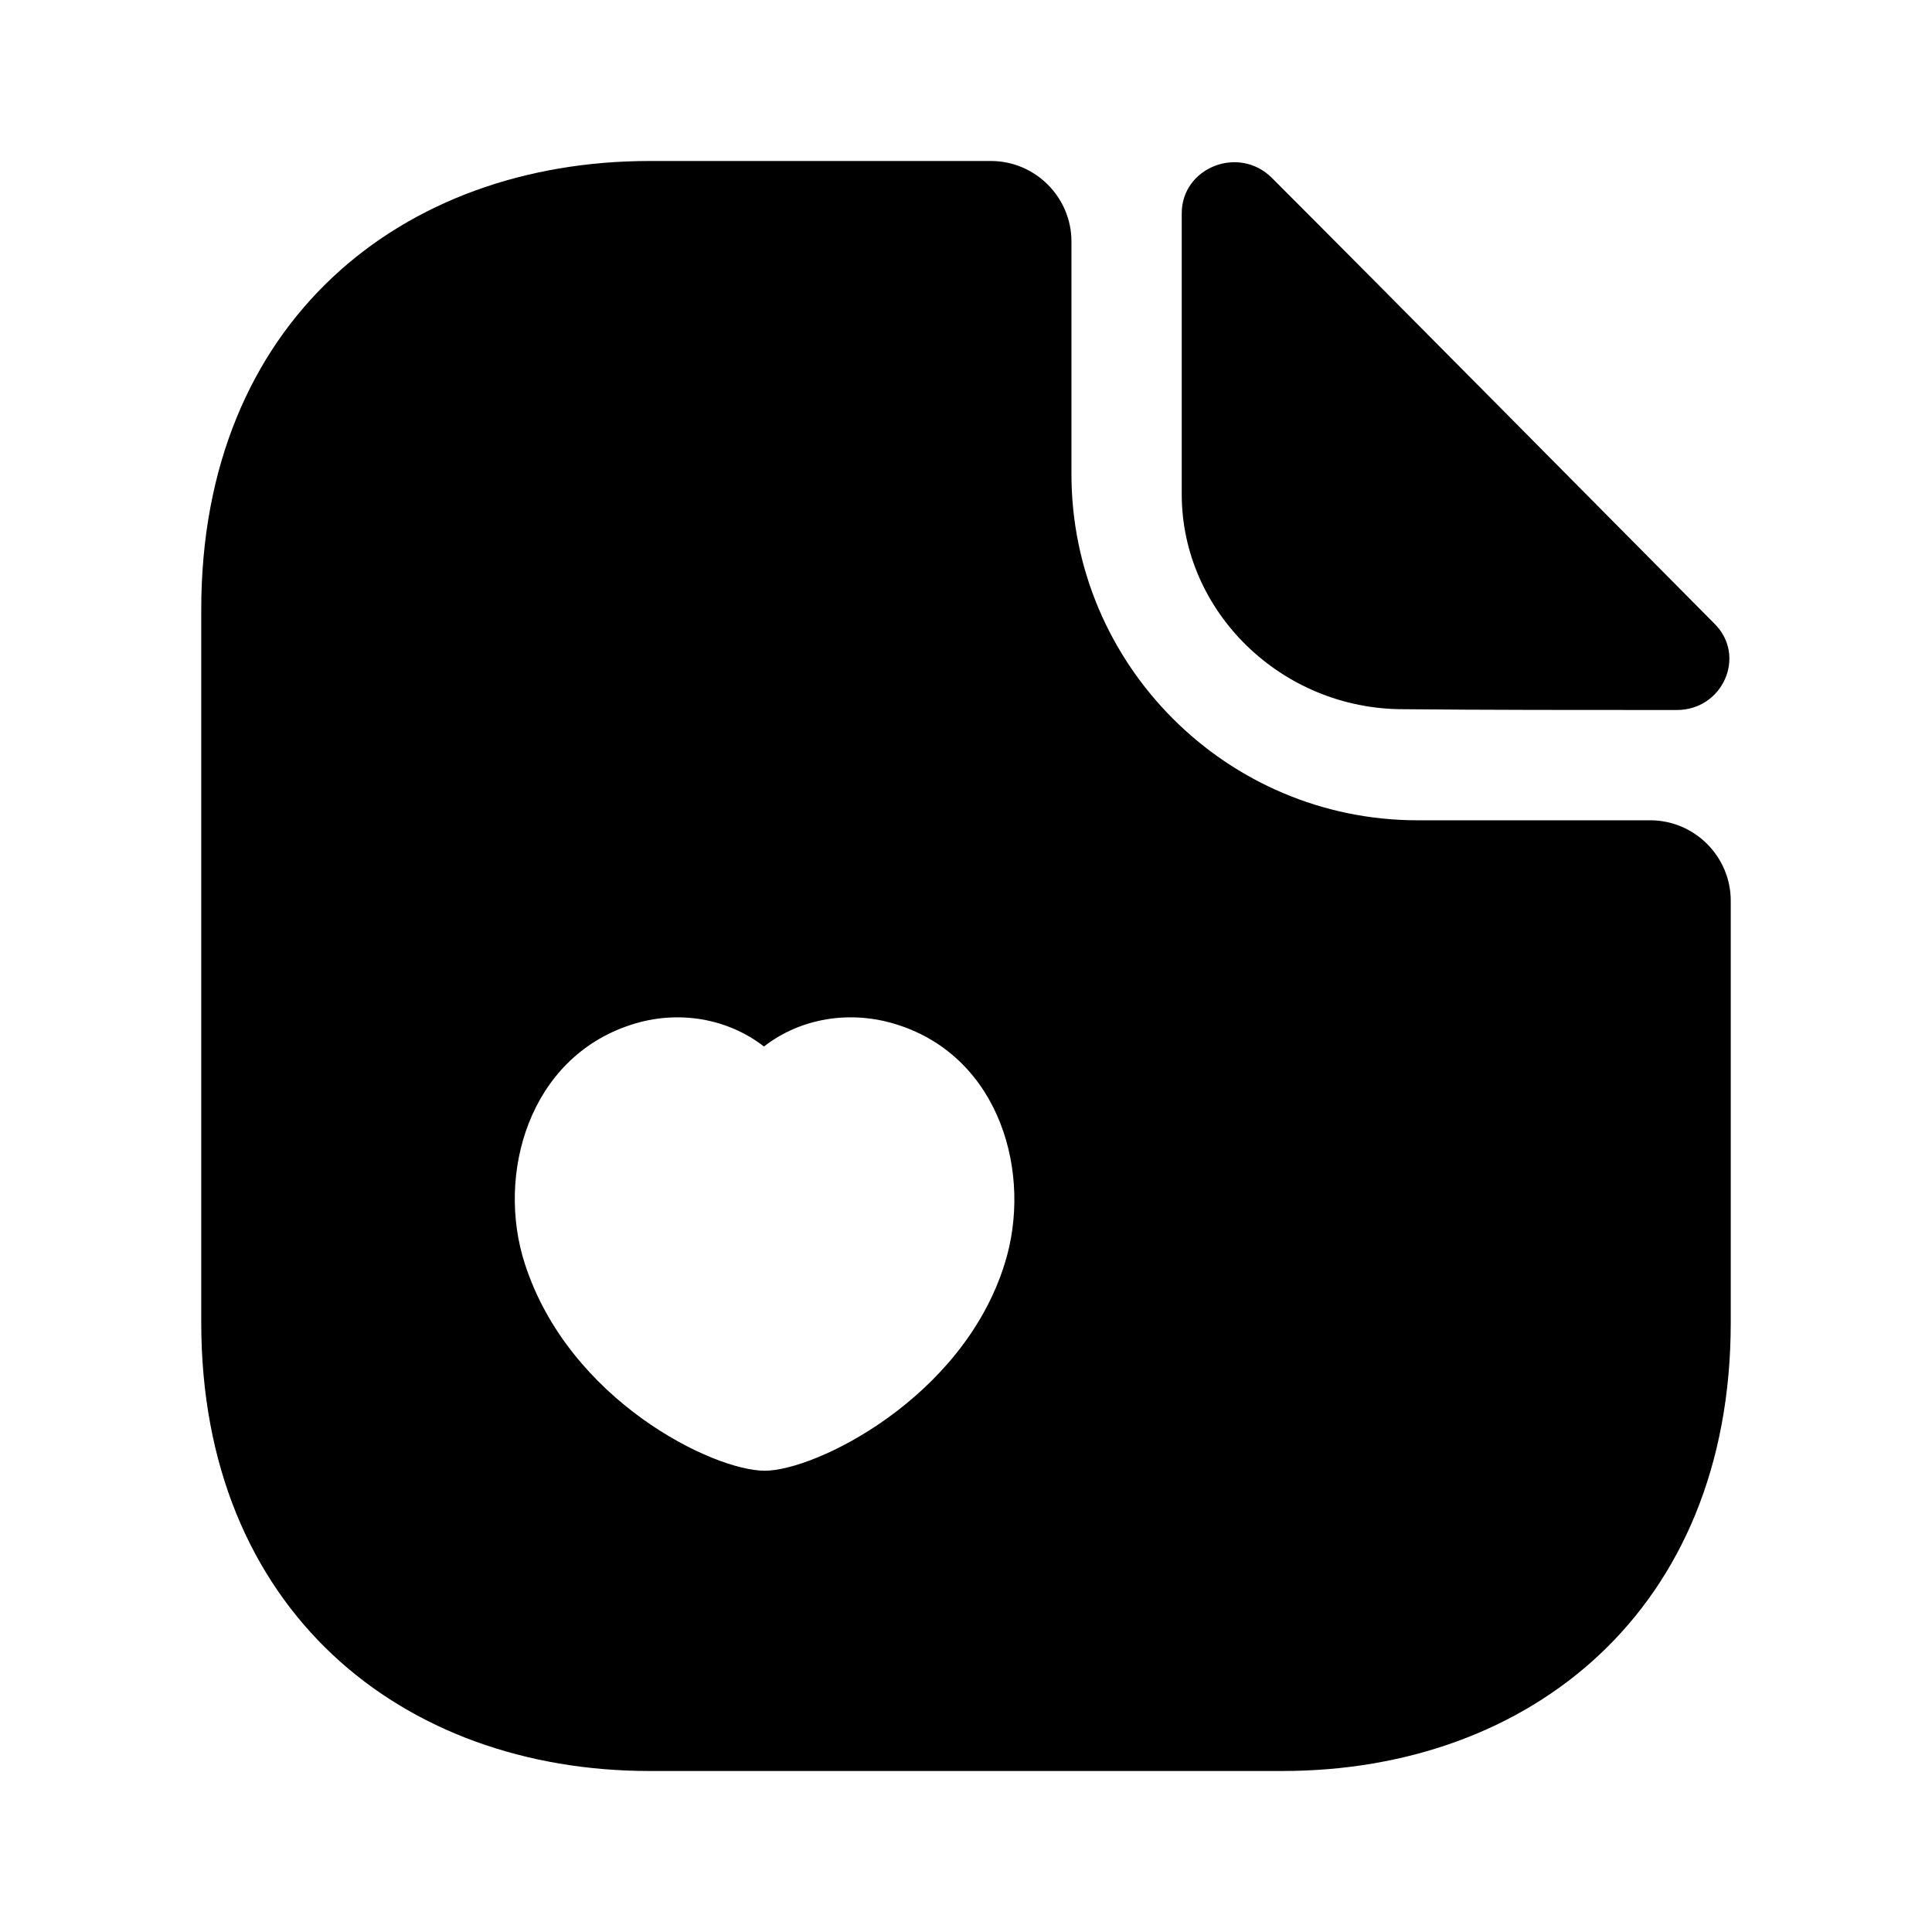 <?xml version="1.0" encoding="UTF-8"?>
<svg width="24" height="24" viewBox="0 0 24 24" xmlns="http://www.w3.org/2000/svg">
 <path d="m20.5 10.19h-2.89c-2.37 0-4.3-1.93-4.3-4.3v-2.89c0-0.55-0.45-1-1-1h-4.24c-3.08 0-5.57 2-5.57 5.57v8.86c0 3.57 2.49 5.57 5.57 5.57h7.86c3.08 0 5.57-2 5.57-5.57v-5.24c0-0.55-0.45-1-1-1zm-8.02 5.51c-0.52 1.67-2.35 2.57-2.98 2.57-0.64 0-2.43-0.87-2.98-2.57-0.36-1.11 0.05-2.56 1.32-2.97 0.58-0.19 1.2-0.08 1.65 0.27 0.45-0.35 1.07-0.46 1.66-0.27 1.28 0.41 1.68 1.86 1.33 2.97z"/>
 <path d="m17.43 8.81c0.95 0.01 2.27 0.01 3.4 0.01 0.57 0 0.87-0.67 0.47-1.07-1.44-1.45-4.02-4.06-5.5-5.54-0.41-0.41-1.12-0.13-1.12 0.44v3.49c0 1.46 1.24 2.67 2.75 2.67z"/>
</svg>
